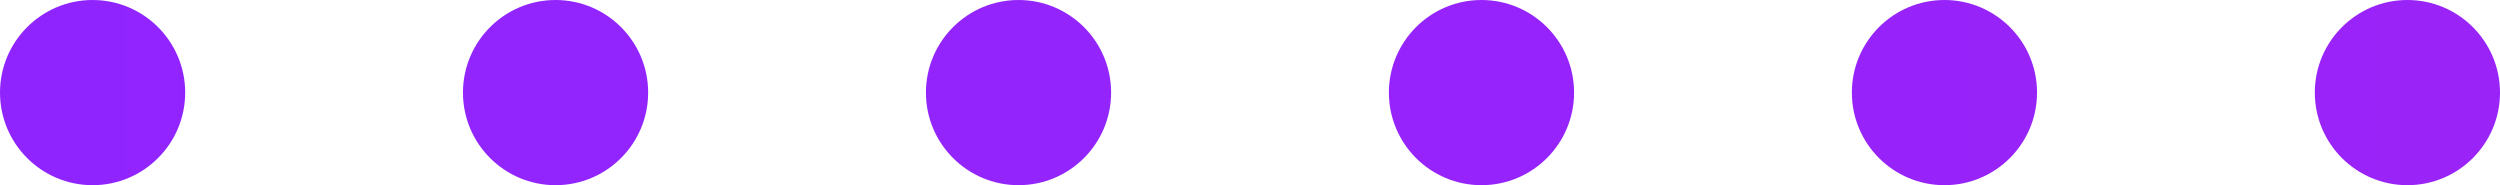 <svg width="27" height="2" viewBox="0 0 27 2" fill="none" xmlns="http://www.w3.org/2000/svg">
<path fill-rule="evenodd" clip-rule="evenodd" d="M1 2C1.552 2 2 1.552 2 1C2 0.448 1.552 0 1 0C0.448 0 0 0.448 0 1C0 1.552 0.448 2 1 2ZM6 2C6.552 2 7 1.552 7 1C7 0.448 6.552 0 6 0C5.448 0 5 0.448 5 1C5 1.552 5.448 2 6 2ZM12 1C12 1.552 11.552 2 11 2C10.448 2 10 1.552 10 1C10 0.448 10.448 0 11 0C11.552 0 12 0.448 12 1ZM16 2C16.552 2 17 1.552 17 1C17 0.448 16.552 0 16 0C15.448 0 15 0.448 15 1C15 1.552 15.448 2 16 2ZM22 1C22 1.552 21.552 2 21 2C20.448 2 20 1.552 20 1C20 0.448 20.448 0 21 0C21.552 0 22 0.448 22 1ZM26 2C26.552 2 27 1.552 27 1C27 0.448 26.552 0 26 0C25.448 0 25 0.448 25 1C25 1.552 25.448 2 26 2Z" fill="url(#paint0_linear_3_186)"/>
<defs>
<linearGradient id="paint0_linear_3_186" x1="27" y1="1" x2="4.69995e-07" y2="1" gradientUnits="userSpaceOnUse">
<stop stop-color="#9A23F8"/>
<stop offset="1" stop-color="#9024FF"/>
</linearGradient>
</defs>
</svg>
